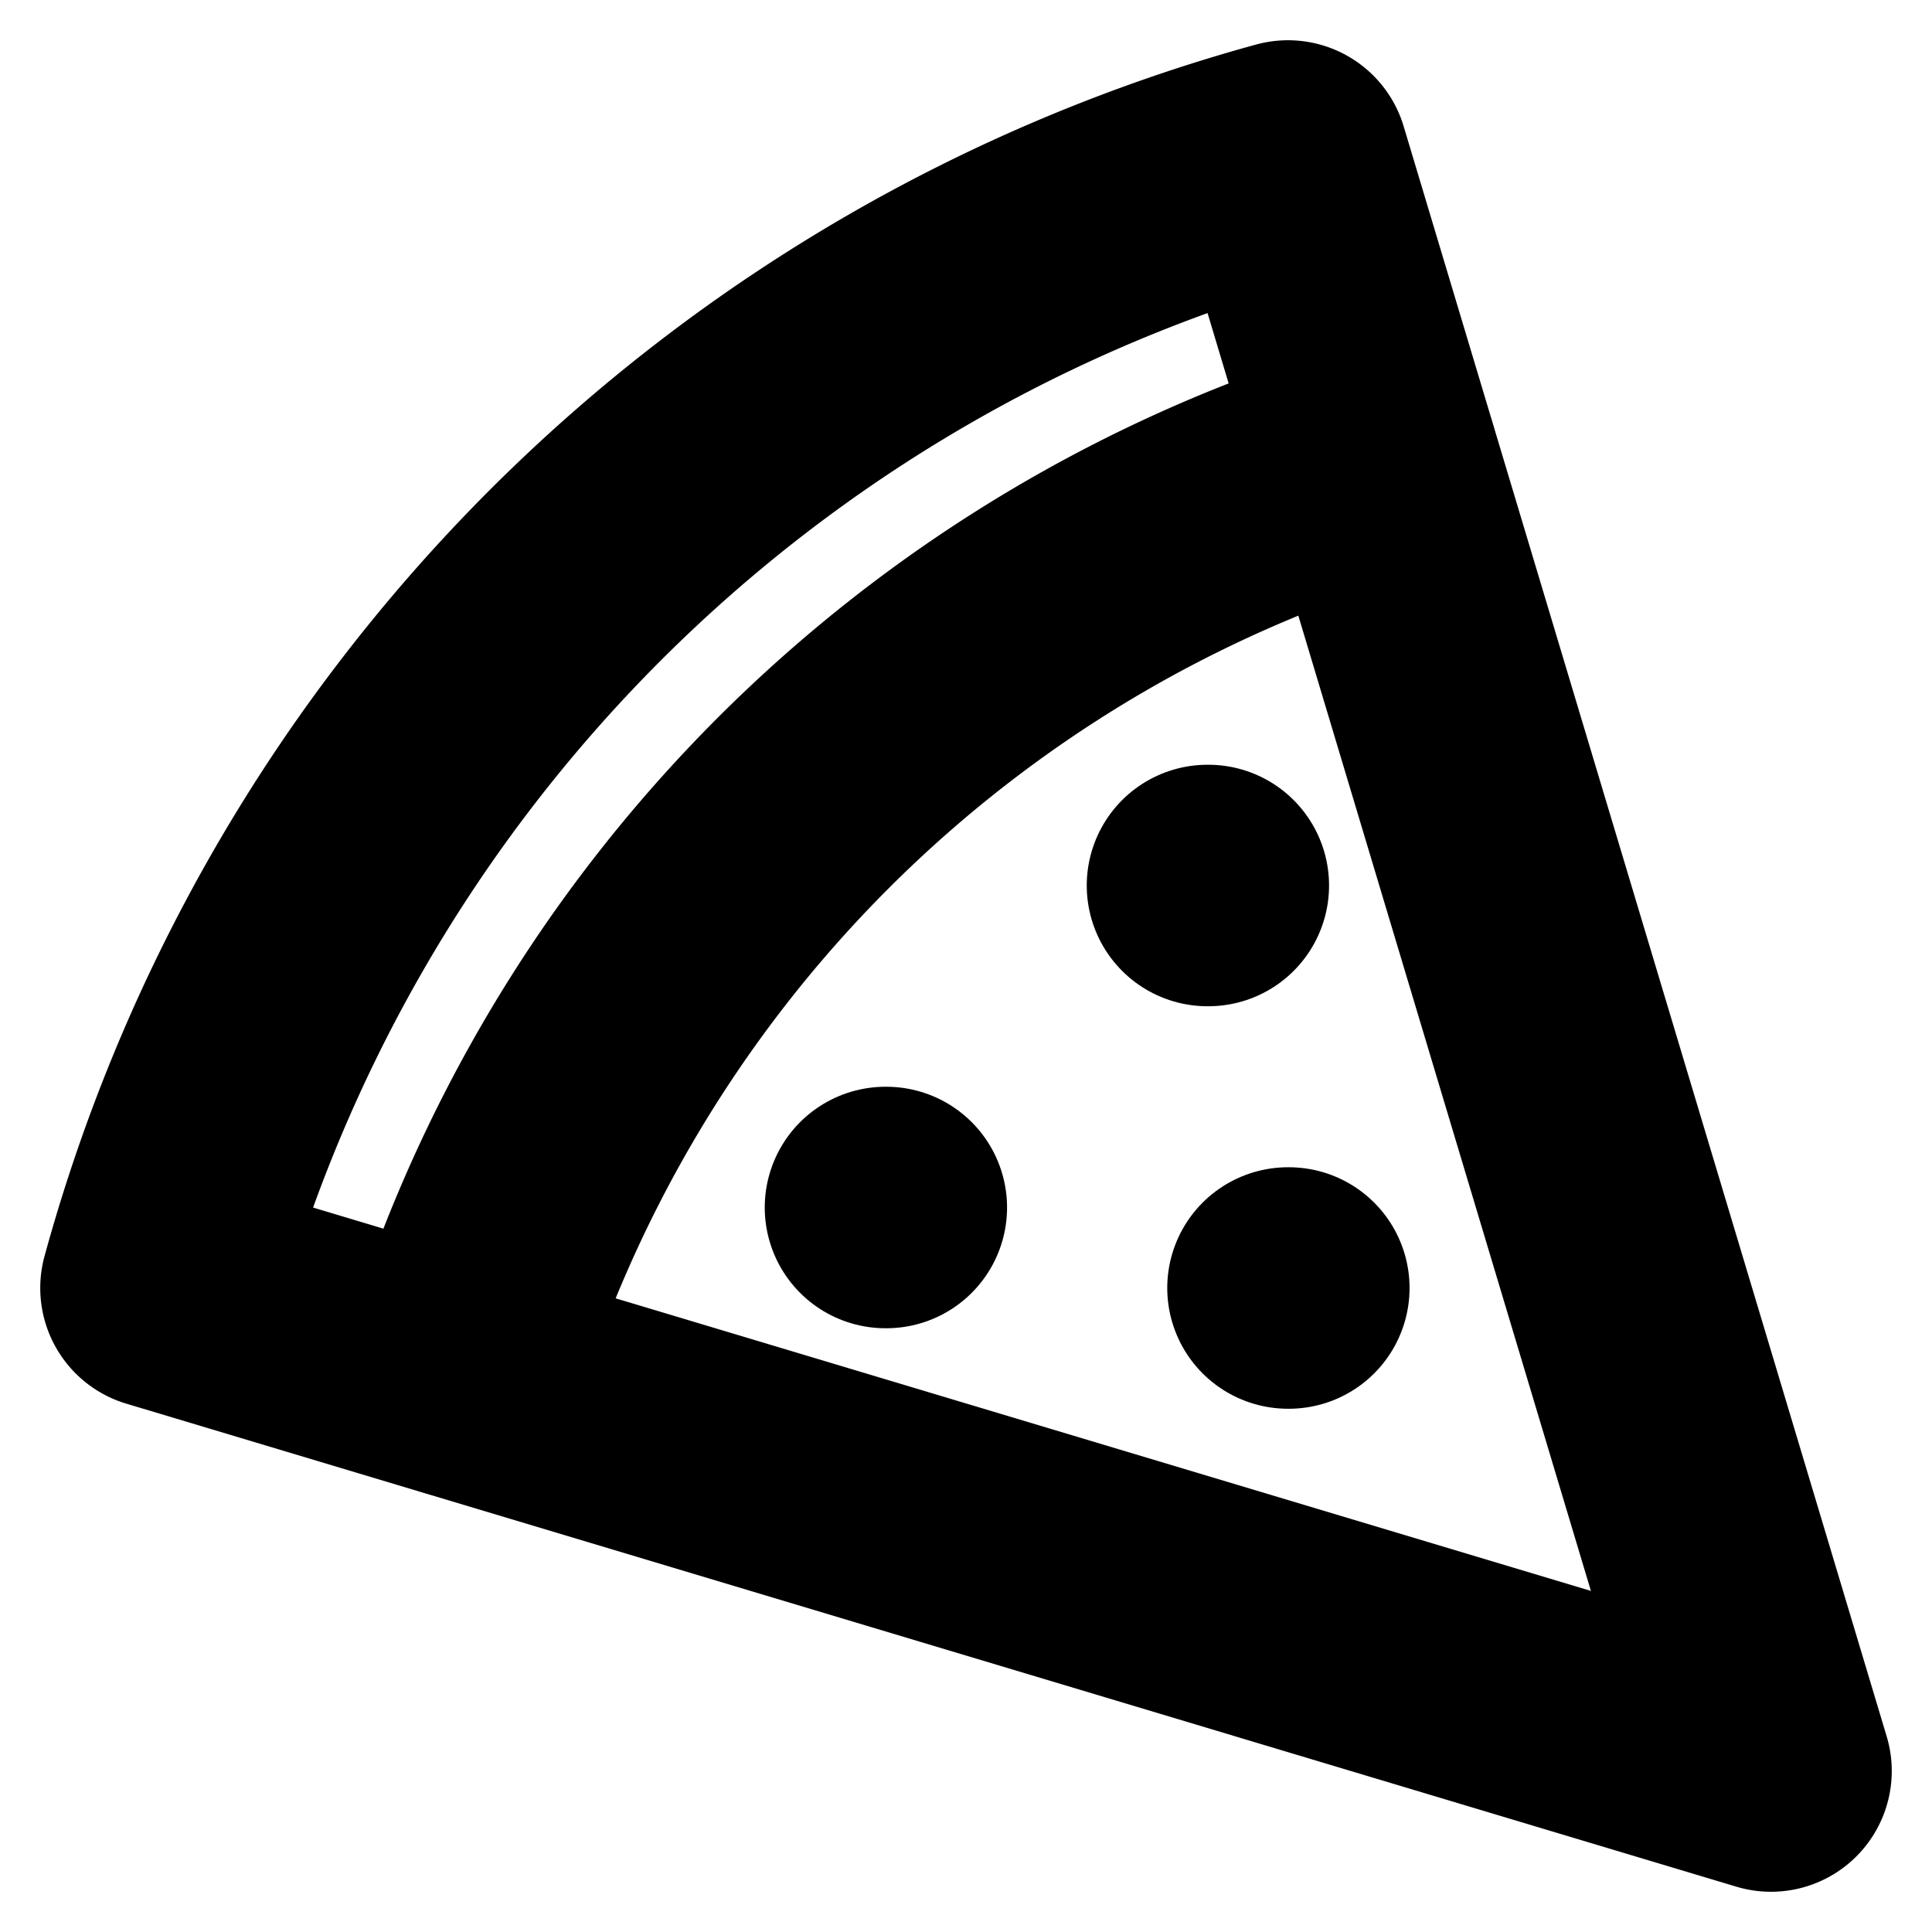 <!-- @license lucide-static v0.394.0 - ISC -->
<svg
    xmlns="http://www.w3.org/2000/svg"
    class="lucide lucide-pizza"
    width="24"
    height="24"
    viewBox="0 0 24 24"
    fill="none"
    stroke="currentColor"
    stroke-width="3"
    stroke-linecap="round"
    stroke-linejoin="round"
>
    <path d="M15 11h.01" />
    <path d="M11 15h.01" />
    <path d="M16 16h.01" />
    <path d="m2 16 20 6-6-20A20 20 0 0 0 2 16" />
    <path d="M5.71 17.11a17.04 17.04 0 0 1 11.4-11.4" />
</svg>

